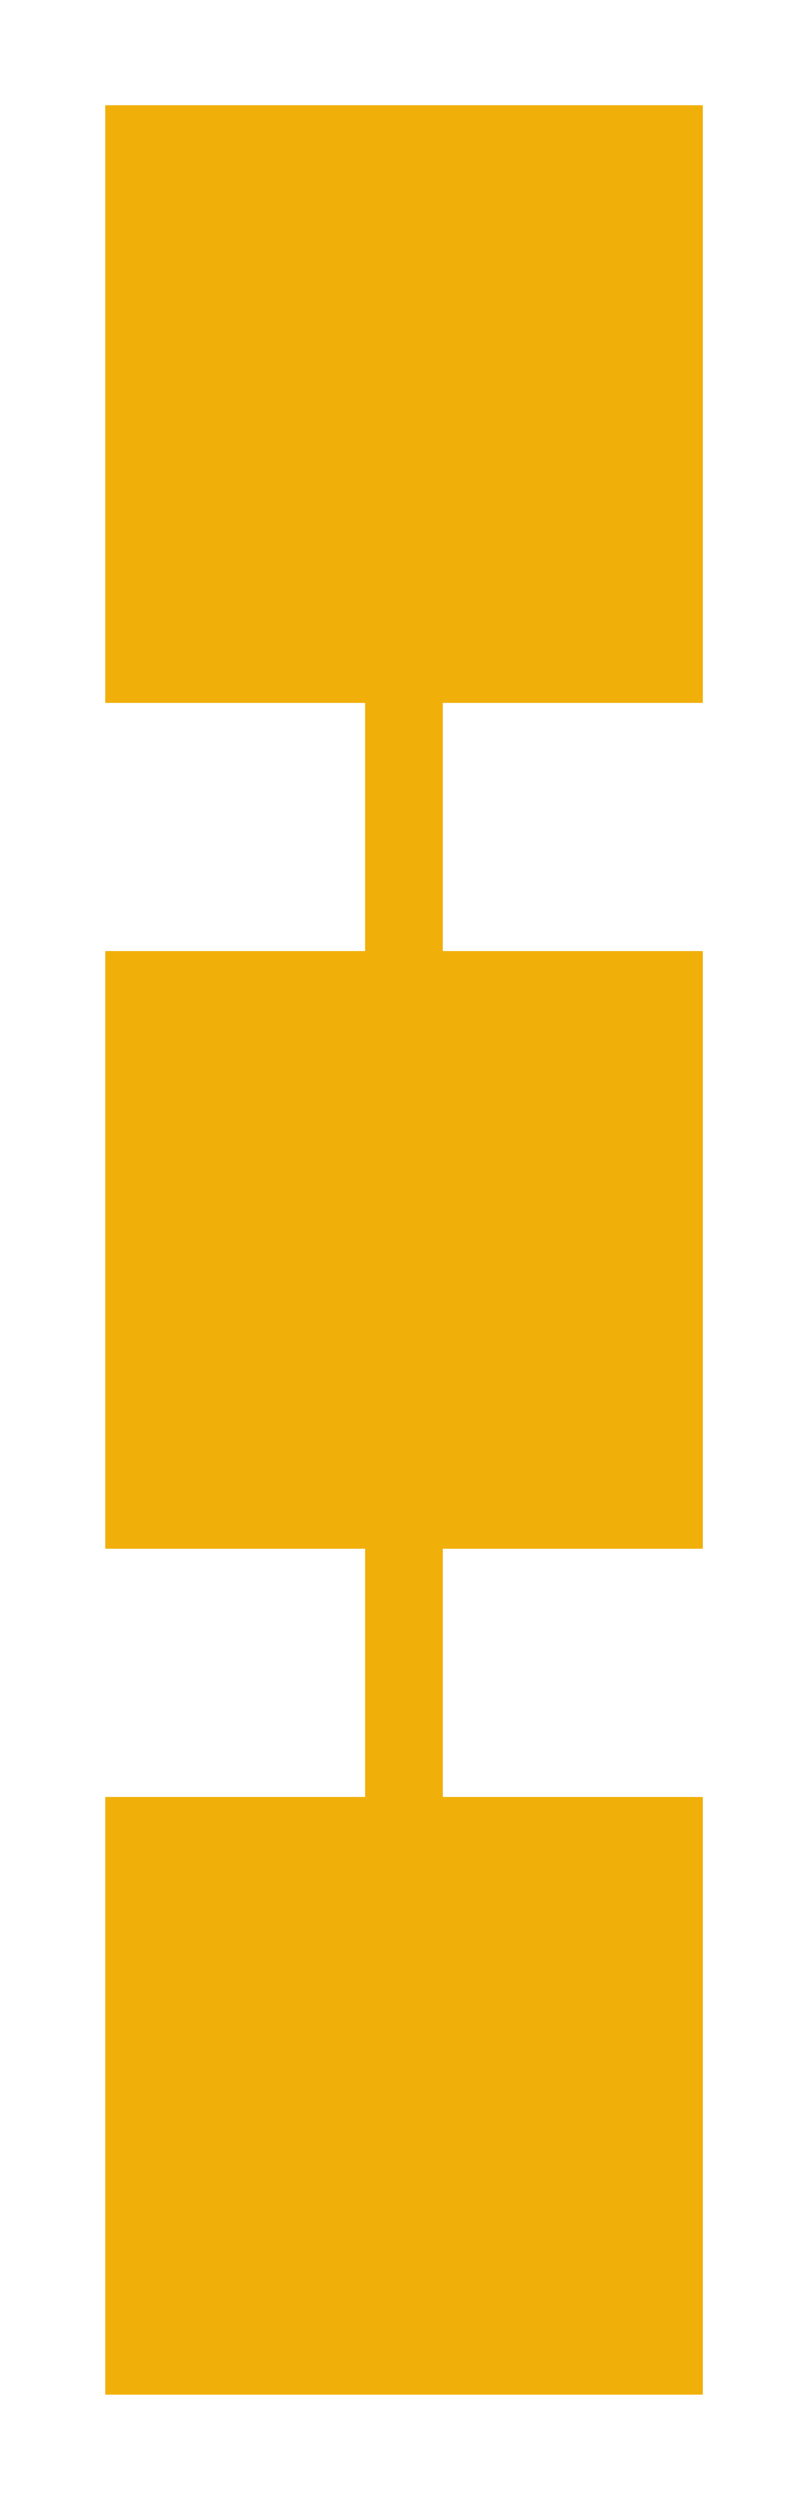 <?xml version="1.0" encoding="UTF-8" standalone="no"?>
<!-- Created with Inkscape (http://www.inkscape.org/) -->

<svg
   xmlns:dc="http://purl.org/dc/elements/1.1/"
   xmlns:cc="http://creativecommons.org/ns#"
   xmlns:rdf="http://www.w3.org/1999/02/22-rdf-syntax-ns#"
   xmlns:svg="http://www.w3.org/2000/svg"
   xmlns="http://www.w3.org/2000/svg"
   xmlns:sodipodi="http://sodipodi.sourceforge.net/DTD/sodipodi-0.dtd"
   xmlns:inkscape="http://www.inkscape.org/namespaces/inkscape"
   width="38.399"
   height="118.785"
   viewBox="0 0 10.16 31.428"
   version="1.1"
   id="svg831"
   inkscape:version="0.92.3 (2405546, 2018-03-11)"
   sodipodi:docname="logo favico.svg"
   inkscape:export-filename="C:\Users\Sergey Shakhdinarov\Documents\dgi\logo\new\CamelCase\final equidistant.png"
   inkscape:export-xdpi="270.13"
   inkscape:export-ydpi="270.13">
  <defs
     id="defs825" />
  <sodipodi:namedview
     id="base"
     pagecolor="#ffffff"
     bordercolor="#666666"
     borderopacity="1.0"
     inkscape:pageopacity="0"
     inkscape:pageshadow="2"
     inkscape:zoom="11.313708"
     inkscape:cx="74.12953"
     inkscape:cy="54.931344"
     inkscape:document-units="mm"
     inkscape:current-layer="layer1"
     showgrid="false"
     inkscape:window-width="3840"
     inkscape:window-height="2066"
     inkscape:window-x="-11"
     inkscape:window-y="-11"
     inkscape:window-maximized="1"
     fit-margin-top="5"
     fit-margin-left="5"
     fit-margin-right="5"
     fit-margin-bottom="5"
     units="px"
     inkscape:measure-start="204.75,46.625"
     inkscape:measure-end="204.625,1.875" />
  <g
     inkscape:label="Layer 1"
     inkscape:groupmode="layer"
     id="layer1"
     transform="translate(-58.369,-92.358)">
    <g
       transform="translate(-42.331,-3.6126375e-6)"
       id="g1408-8">
      <rect
         style="fill:#f1af09;fill-opacity:1;fill-rule:nonzero;stroke:#f1af09;stroke-width:0.376;stroke-miterlimit:4;stroke-dasharray:none;stroke-opacity:1"
         id="rect846-7-2"
         width="0.601"
         height="15.066"
         x="105.479"
         y="100.419" />
      <rect
         style="fill:#f1af09;fill-opacity:1;fill-rule:nonzero;stroke:#f1af09;stroke-width:0.499;stroke-miterlimit:4;stroke-dasharray:none;stroke-opacity:1"
         id="rect823-01-8-5"
         width="7.015"
         height="7.015"
         x="102.273"
         y="115.199" />
      <rect
         style="fill:#f1af09;fill-opacity:1;fill-rule:nonzero;stroke:#f1af09;stroke-width:0.499;stroke-miterlimit:4;stroke-dasharray:none;stroke-opacity:1"
         id="rect823-01-2-8-8"
         width="7.015"
         height="7.015"
         x="102.273"
         y="104.564" />
      <rect
         style="fill:#f1af09;fill-opacity:1;fill-rule:nonzero;stroke:#f1af09;stroke-width:0.499;stroke-miterlimit:4;stroke-dasharray:none;stroke-opacity:1"
         id="rect823-01-26-9-9"
         width="7.015"
         height="7.015"
         x="102.273"
         y="93.93" />
    </g>
  </g>
</svg>
